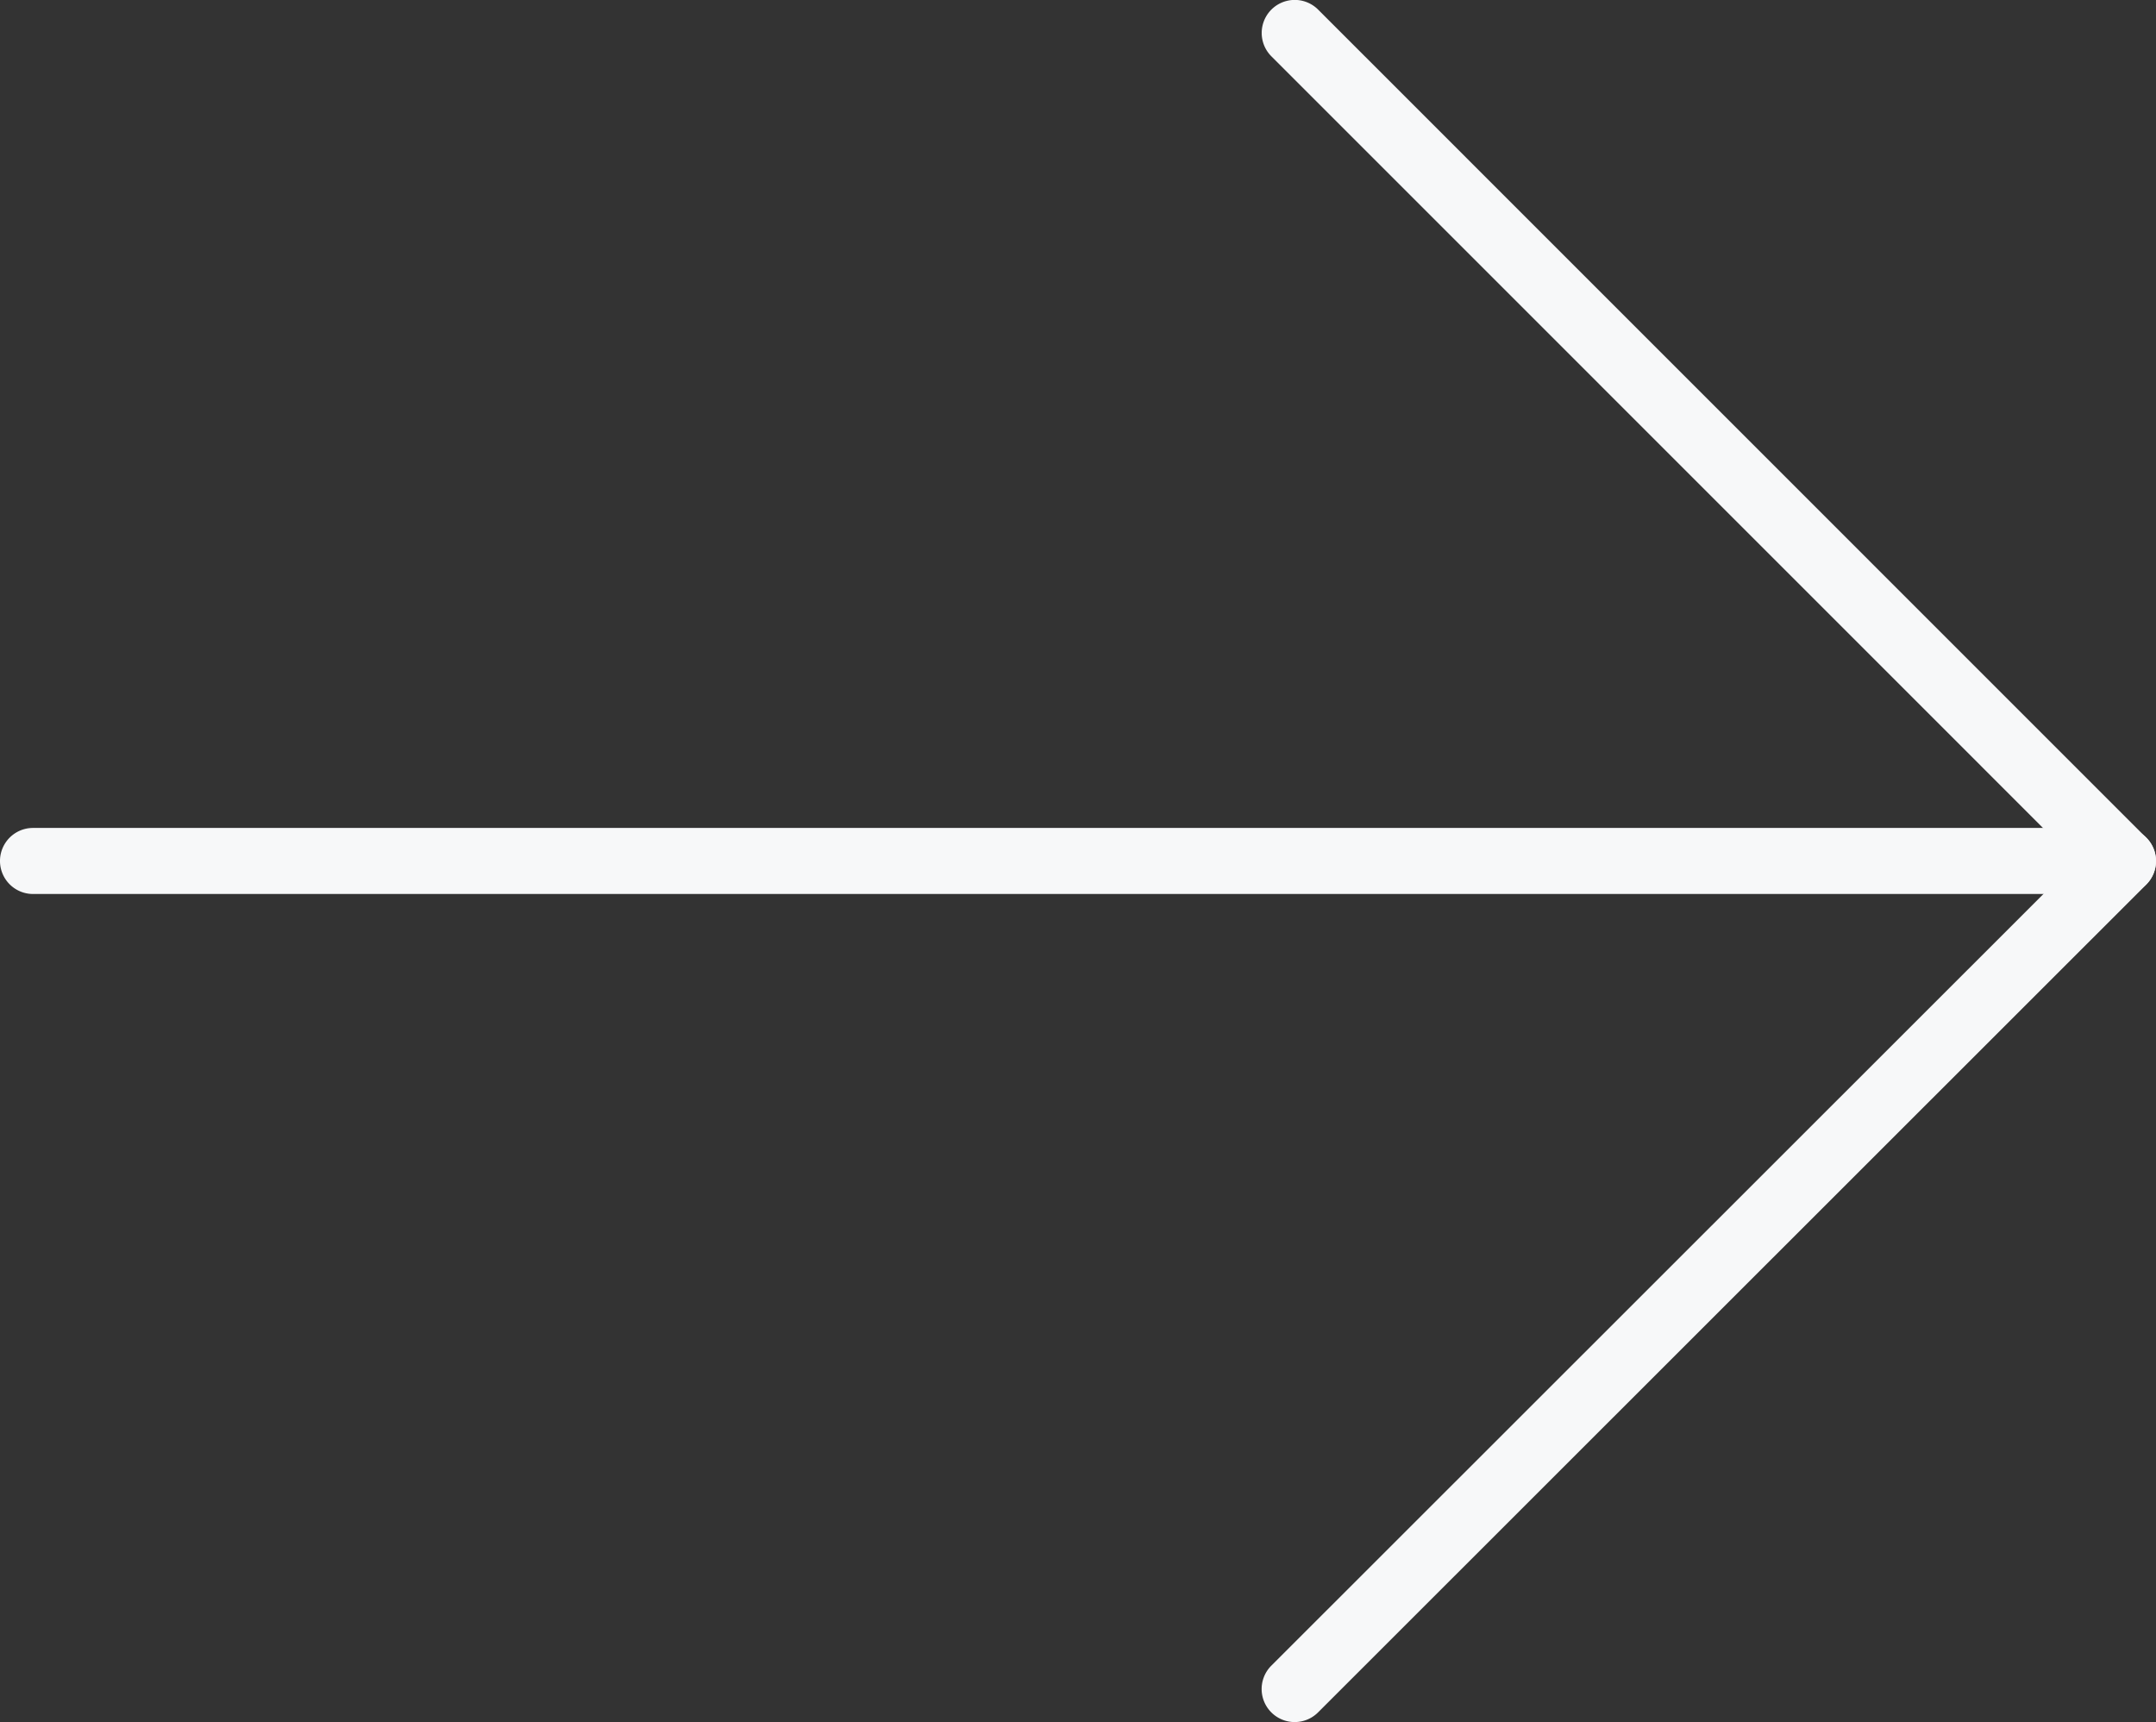 <svg xmlns="http://www.w3.org/2000/svg" width="35.71" height="28.527" viewBox="0 0 35.71 28.527"><rect x="0" y="0" width="35.71" height="28.527" fill="#333333" stroke="none"/><defs><style>.a{fill:#f7f8f9;}</style></defs><g transform="translate(0 31.808) rotate(-90)"><path class="a" d="M16.364,35.71a.547.547,0,0,1-.547-.547V.547a.547.547,0,1,1,1.094,0V35.163A.547.547,0,0,1,16.364,35.71Z" transform="translate(1.182)"/><path class="a" d="M17.543,33.91h0a.551.551,0,0,1-.387-.16L3.442,20.031a.547.547,0,0,1,.774-.774L17.542,32.589,30.875,19.258a.547.547,0,1,1,.774.774L17.93,33.749A.545.545,0,0,1,17.543,33.91Z" transform="translate(0 1.8)"/></g></svg>